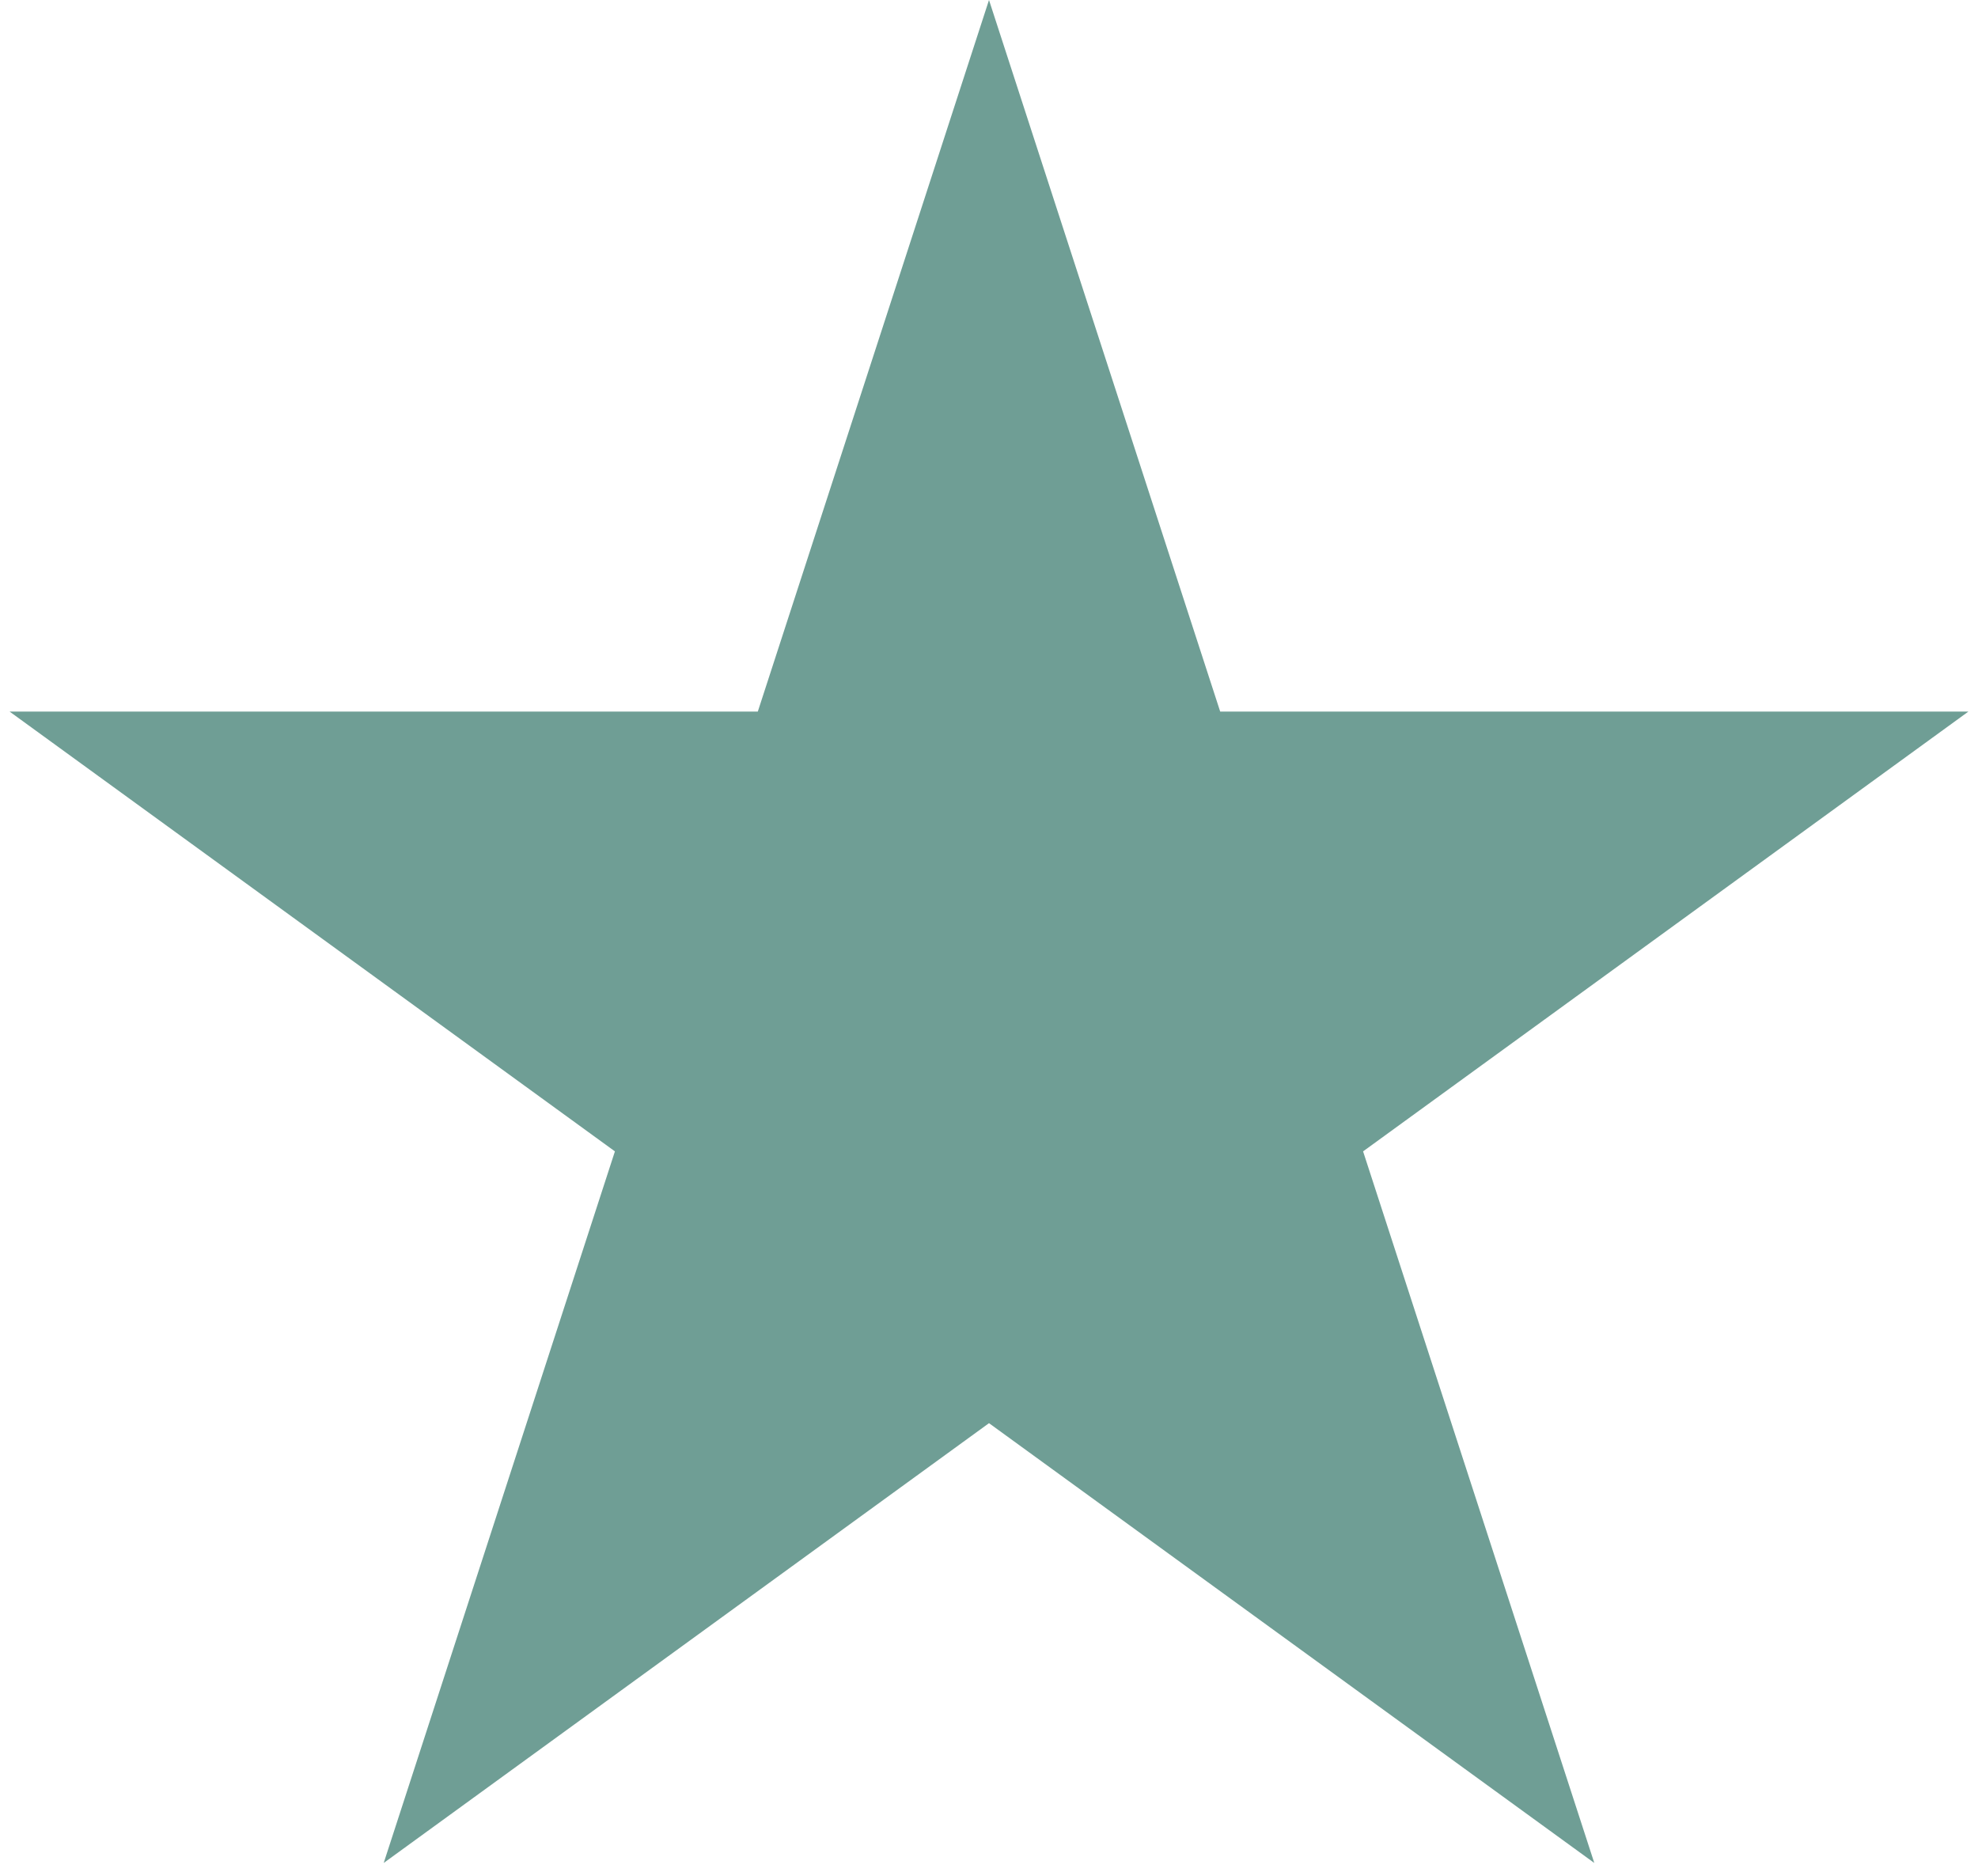<svg width="97" height="92" viewBox="0 0 97 92" fill="none" xmlns="http://www.w3.org/2000/svg">
<path d="M48.5 0L59.838 34.895H96.528L66.845 56.461L78.183 91.355L48.5 69.789L18.817 91.355L30.155 56.461L0.472 34.895H37.162L48.5 0Z" fill="#6F9E95"/>
</svg>
